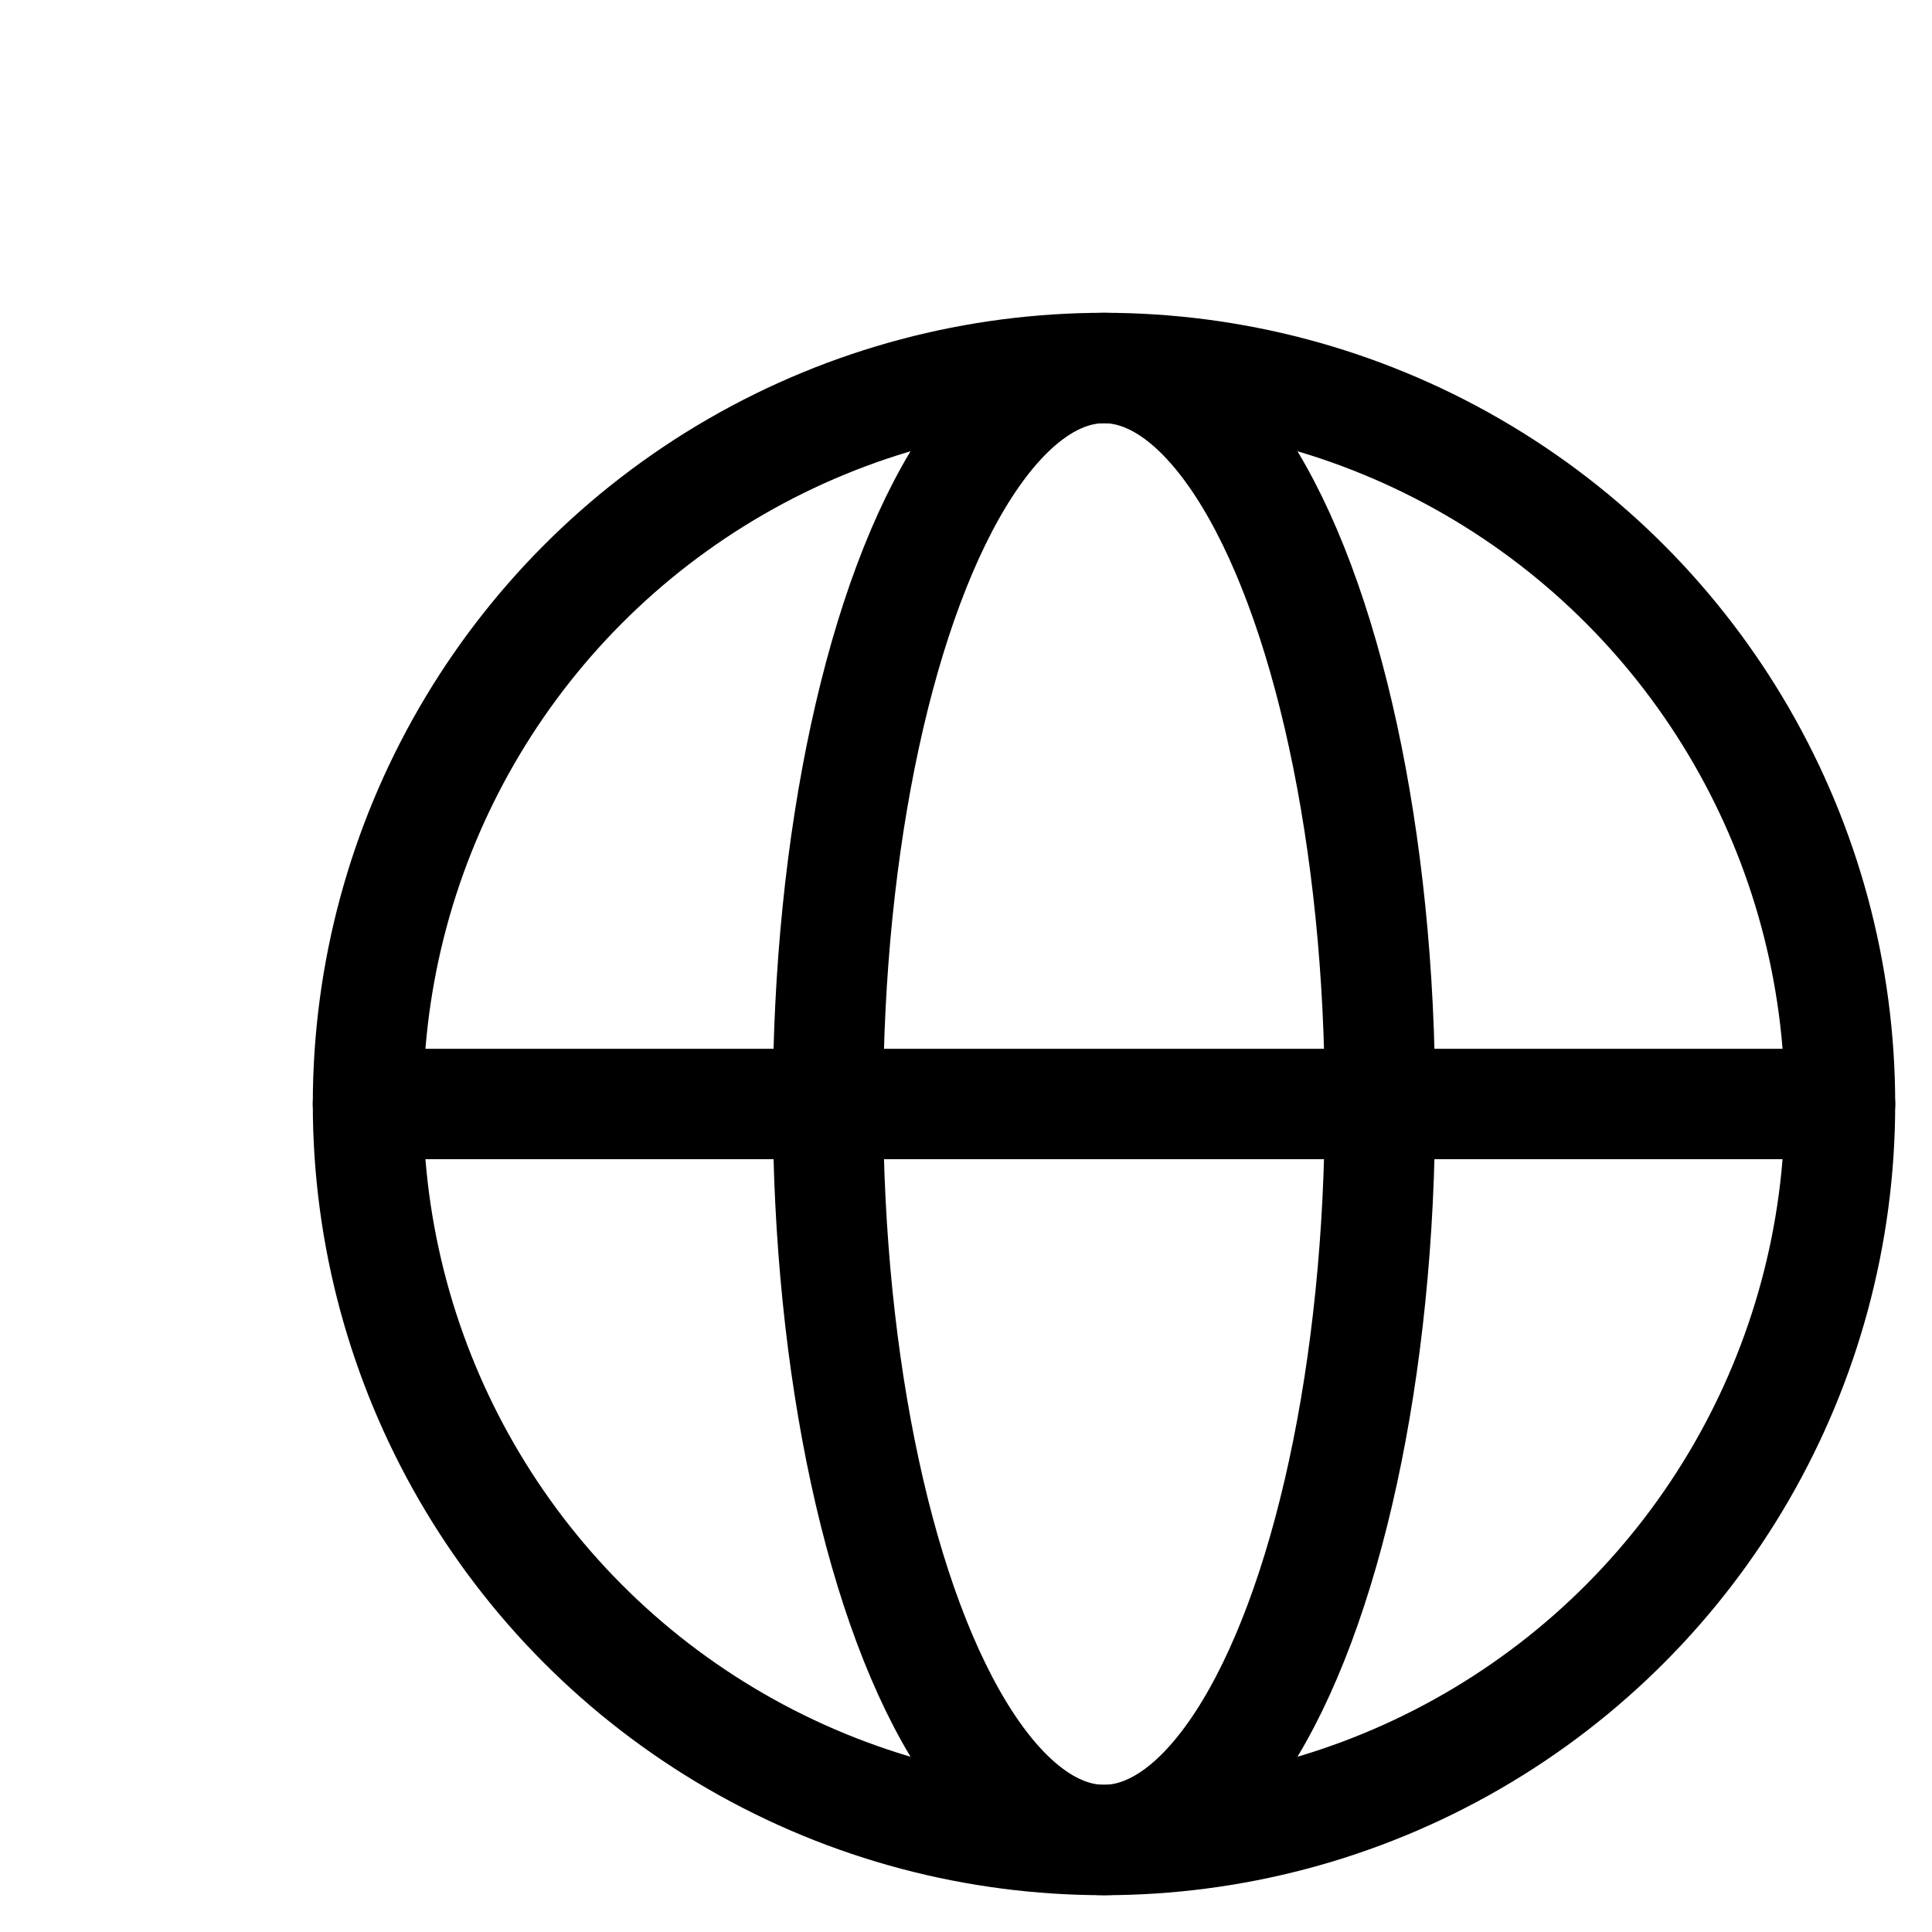 <svg width="21" height="21" viewBox="0 0 21 21" fill="none" xmlns="http://www.w3.org/2000/svg">
<circle cx="12" cy="12" r="8" stroke="black" stroke-width="1.2"/>
<ellipse cx="12" cy="12" rx="3" ry="8" stroke="black" stroke-width="1.2"/>
<path d="M4 12H20" stroke="black" stroke-width="1.2" stroke-linecap="round"/>
</svg>
